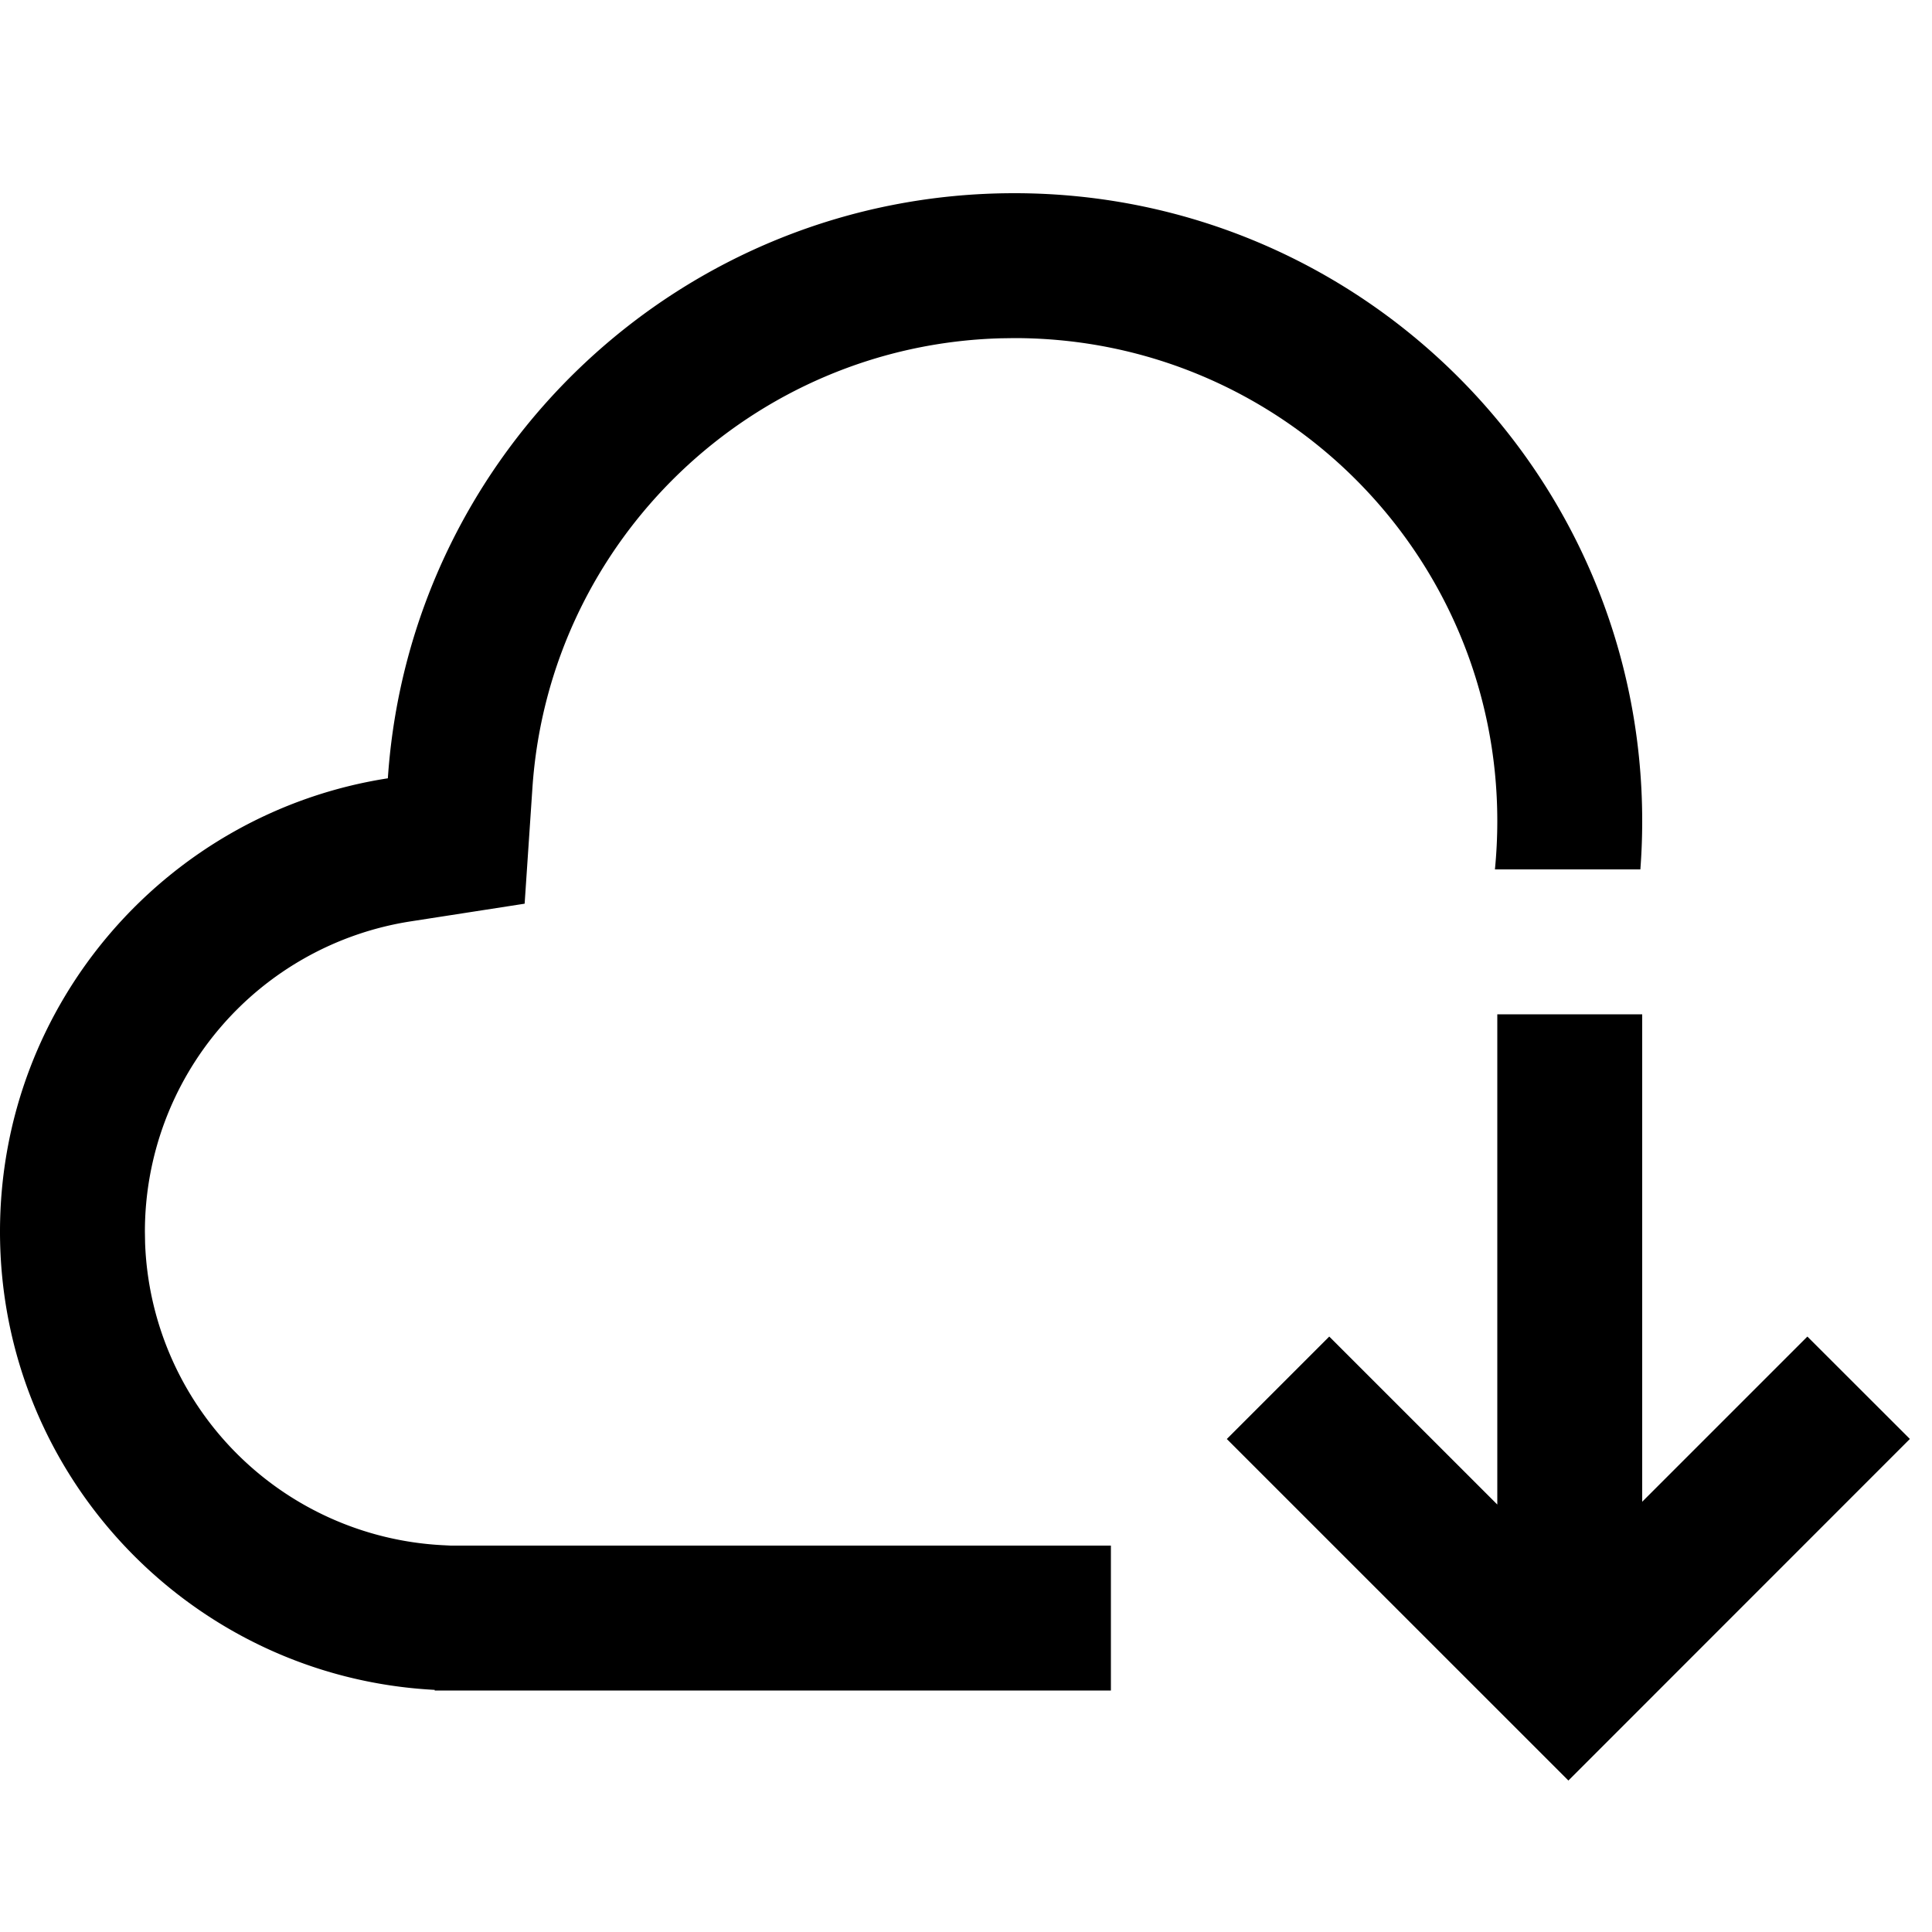 <?xml version="1.0" standalone="no"?><!DOCTYPE svg PUBLIC "-//W3C//DTD SVG 1.1//EN" "http://www.w3.org/Graphics/SVG/1.1/DTD/svg11.dtd"><svg class="icon" width="200px" height="200.00px" viewBox="0 0 1024 1024" version="1.1" xmlns="http://www.w3.org/2000/svg"><path d="M870.4 537.6v258.355l87.552-87.552 54.323 54.272-180.992 181.043-181.043-181.018 54.298-54.298L793.6 797.44V537.6h76.8zM537.6 102.4c183.808 0 332.8 148.992 332.8 332.8 0 8.627-0.333 17.152-0.973 25.6h-77.082c0.819-8.448 1.254-16.973 1.254-25.6 0-141.389-114.611-256-256-256l-7.066 0.102c-131.686 3.584-239.488 106.931-248.346 238.362l-4.122 61.312-60.723 9.421A166.451 166.451 0 0 0 76.8 652.8l0.102 6.016a166.4 166.4 0 0 0 157.466 160.154L238.848 819.2H588.8v76.8H230.4v-0.333c-128.358-6.656-230.4-112.845-230.4-242.867 0-121.498 89.088-222.208 205.568-240.282C217.216 239.283 361.421 102.4 537.6 102.4z" /></svg>